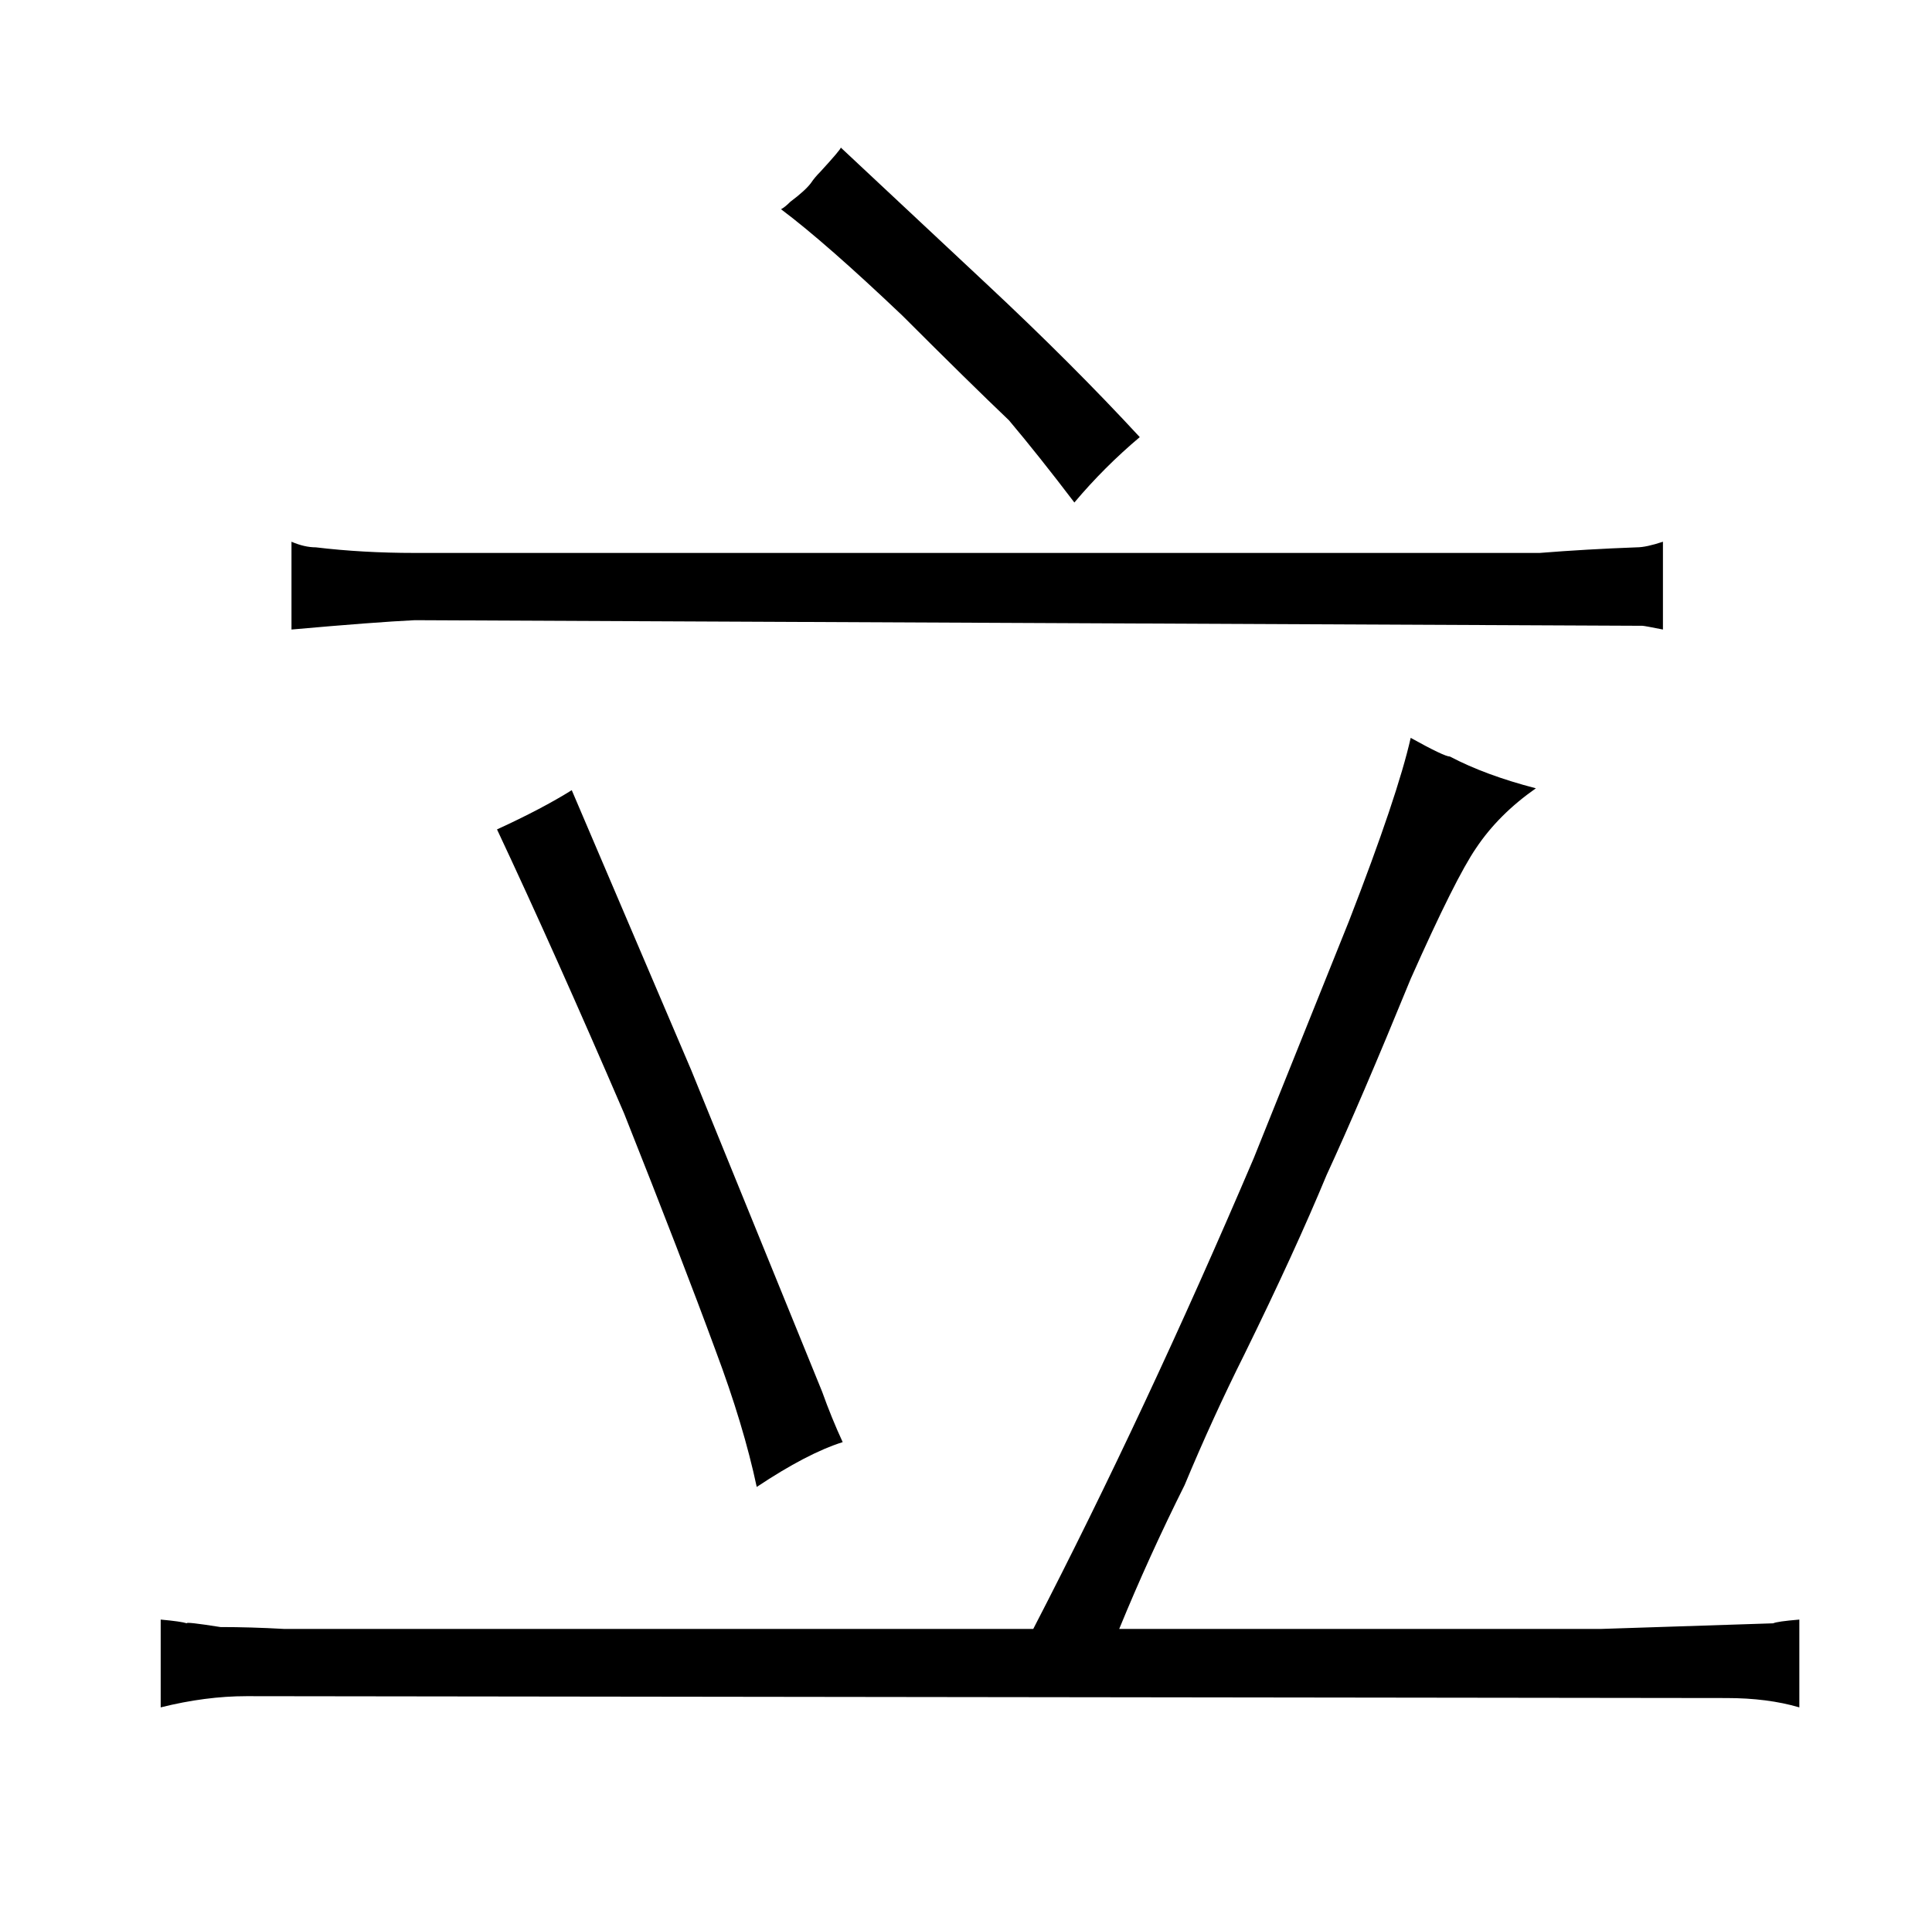 <?xml version="1.0" standalone="no"?>
<!DOCTYPE svg PUBLIC "-//W3C//DTD SVG 1.1//EN" "http://www.w3.org/Graphics/SVG/1.1/DTD/svg11.dtd" >
<svg xmlns="http://www.w3.org/2000/svg" xmlns:xlink="http://www.w3.org/1999/xlink" version="1.1" viewBox="-10 0 1034 1024">
  <g transform="matrix(1 0 0 -1 0 820)">
   <path fill="currentColor"
d="M142 -52q-18 1 -34 1q-19 3 -18 2q-3 1 -14 2v-47q24 6 46 6l792 -1q22 0 39 -5v47q-12 -1 -14 -2l-92 -3h-258q16 39 35 77q15 36 32 70q27 55 44 96q18 39 45 105q24 54 35 70q12 18 32 32q-27 7 -46 17q-3 0 -21 10q-7 -31 -33 -98l-51 -127q-58 -136 -118 -252h-401z
M146 483q45 4 66 5l657 -3q1 0 11 -2v47q-9 -3 -14 -3q-27 -1 -52 -3h-602q-28 0 -53 3q-6 0 -13 3v-47zM430 75l-70 172l-64 150q-16 -10 -40 -21q31 -66 68 -152q31 -78 49 -127q15 -40 22 -73q27 18 46 24q-6 13 -11 27zM424 722q-3 -4 -11 -10q-3 -3 -5 -4
q24 -18 65 -57q36 -36 57 -56q16 -19 35 -44q16 19 35 35q-36 39 -82 82l-78 73q0 -1 -11 -13q-3 -3 -5 -6v0z" />
  </g>

</svg>
